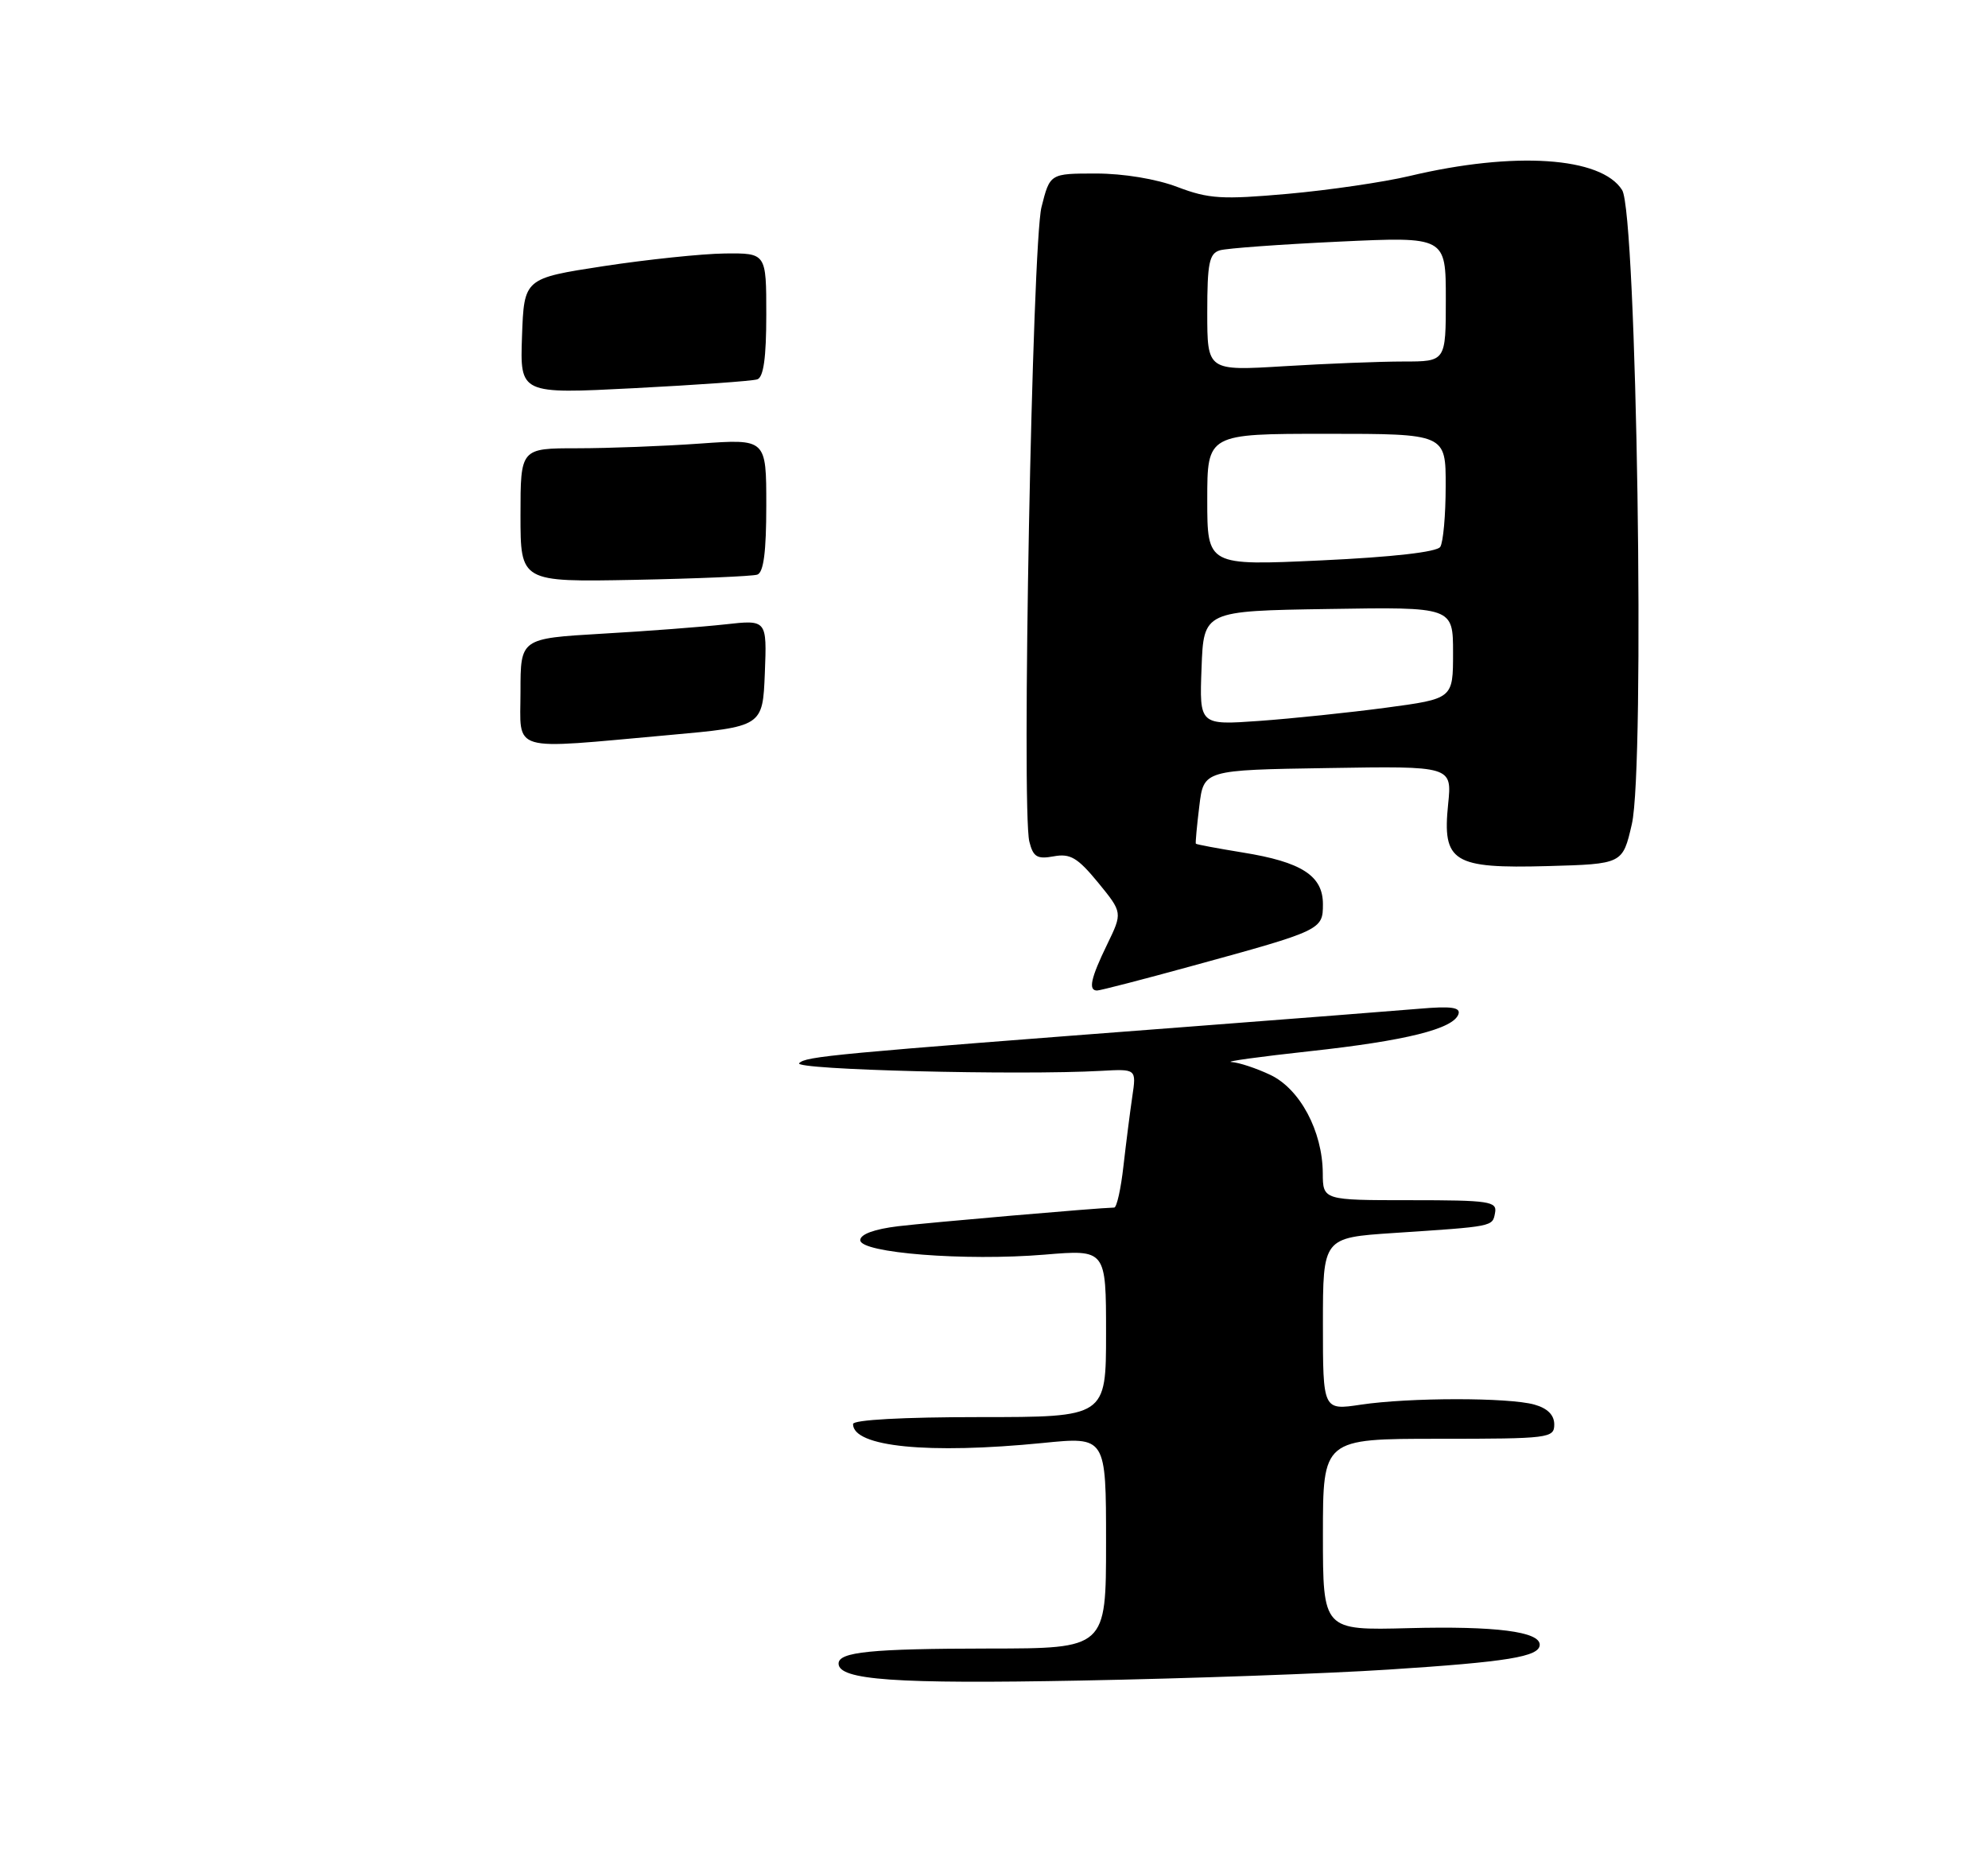 <?xml version="1.0" encoding="UTF-8" standalone="no"?>
<!DOCTYPE svg PUBLIC "-//W3C//DTD SVG 1.1//EN" "http://www.w3.org/Graphics/SVG/1.1/DTD/svg11.dtd" >
<svg xmlns="http://www.w3.org/2000/svg" xmlns:xlink="http://www.w3.org/1999/xlink" version="1.1" viewBox="0 0 275 258">
 <g >
 <path fill="currentColor"
d=" M 192.09 230.92 C 208.53 229.86 212.95 229.14 212.99 227.50 C 213.03 225.67 206.89 224.88 194.89 225.19 C 183.00 225.50 183.00 225.50 183.00 212.25 C 183.00 199.00 183.00 199.00 199.00 199.00 C 214.28 199.00 215.00 198.91 215.00 197.02 C 215.00 195.71 214.07 194.78 212.25 194.27 C 208.68 193.27 194.97 193.28 188.25 194.28 C 183.00 195.07 183.00 195.07 183.00 183.13 C 183.00 171.19 183.00 171.19 192.75 170.54 C 206.69 169.62 206.45 169.67 206.81 167.75 C 207.12 166.16 206.03 166.00 195.07 166.00 C 183.00 166.00 183.00 166.00 182.98 162.25 C 182.94 156.45 179.83 150.62 175.73 148.67 C 173.79 147.75 171.37 146.95 170.35 146.89 C 169.33 146.83 174.18 146.16 181.13 145.40 C 194.49 143.95 201.08 142.30 201.75 140.26 C 202.06 139.32 200.70 139.14 196.33 139.52 C 193.12 139.79 178.80 140.91 164.50 142.00 C 114.83 145.79 111.50 146.10 110.55 147.05 C 109.64 147.96 140.98 148.75 152.35 148.11 C 157.20 147.84 157.20 147.84 156.63 151.67 C 156.32 153.78 155.77 158.09 155.41 161.25 C 155.06 164.41 154.48 167.01 154.13 167.02 C 151.80 167.07 128.53 169.09 124.25 169.60 C 120.94 170.00 119.00 170.71 119.00 171.53 C 119.00 173.30 133.52 174.44 144.50 173.53 C 153.00 172.82 153.00 172.82 153.00 184.41 C 153.00 196.00 153.00 196.00 135.50 196.00 C 124.93 196.00 118.00 196.38 118.00 196.96 C 118.00 200.12 128.41 201.15 144.25 199.58 C 153.00 198.70 153.00 198.70 153.00 213.35 C 153.00 228.00 153.00 228.00 136.75 228.01 C 120.51 228.03 116.00 228.48 116.00 230.09 C 116.00 232.37 123.85 232.93 149.50 232.44 C 164.35 232.16 183.51 231.48 192.09 230.92 Z  M 165.01 133.57 C 182.83 128.69 183.00 128.60 183.00 125.05 C 183.00 121.12 180.05 119.22 171.90 117.91 C 168.41 117.34 165.49 116.80 165.42 116.69 C 165.35 116.59 165.56 114.25 165.90 111.50 C 166.50 106.50 166.50 106.50 183.68 106.23 C 200.86 105.95 200.86 105.95 200.32 111.23 C 199.50 119.23 200.98 120.15 214.10 119.79 C 224.46 119.50 224.46 119.50 225.73 114.00 C 227.58 106.05 226.41 29.51 224.39 26.29 C 221.51 21.69 209.48 20.90 195.00 24.34 C 191.43 25.19 183.84 26.30 178.15 26.81 C 169.04 27.62 167.22 27.51 162.89 25.87 C 159.96 24.75 155.41 24.00 151.61 24.00 C 145.24 24.00 145.24 24.00 144.07 28.64 C 142.79 33.73 141.29 112.03 142.39 116.41 C 142.92 118.53 143.47 118.86 145.76 118.44 C 148.05 118.02 149.06 118.62 151.90 122.07 C 155.29 126.22 155.29 126.22 153.15 130.63 C 150.88 135.30 150.51 137.00 151.76 137.00 C 152.18 137.00 158.14 135.46 165.01 133.57 Z  M 72.00 95.65 C 72.00 88.31 72.00 88.31 83.25 87.65 C 89.44 87.30 97.11 86.71 100.30 86.36 C 106.09 85.71 106.09 85.71 105.80 93.11 C 105.50 100.50 105.50 100.50 92.50 101.67 C 70.20 103.67 72.00 104.20 72.00 95.65 Z  M 72.00 71.25 C 72.00 62.00 72.00 62.00 79.85 62.00 C 84.16 62.00 91.81 61.71 96.85 61.35 C 106.00 60.70 106.00 60.70 106.00 69.88 C 106.00 76.34 105.63 79.19 104.75 79.48 C 104.06 79.70 96.41 80.03 87.75 80.20 C 72.00 80.50 72.00 80.50 72.00 71.25 Z  M 72.21 46.50 C 72.50 38.50 72.50 38.50 83.50 36.81 C 89.55 35.89 97.09 35.10 100.25 35.06 C 106.00 35.00 106.00 35.00 106.00 43.53 C 106.00 49.47 105.62 52.19 104.75 52.47 C 104.06 52.70 96.40 53.24 87.71 53.69 C 71.93 54.50 71.93 54.50 72.21 46.50 Z  M 166.21 92.40 C 166.50 84.50 166.50 84.50 183.75 84.23 C 201.00 83.95 201.00 83.95 201.00 90.30 C 201.00 96.64 201.00 96.64 191.75 97.88 C 186.66 98.56 178.77 99.38 174.21 99.71 C 165.91 100.30 165.91 100.30 166.21 92.40 Z  M 167.00 69.12 C 167.00 60.00 167.00 60.00 183.50 60.00 C 200.00 60.00 200.00 60.00 199.98 67.25 C 199.98 71.24 199.64 75.01 199.23 75.64 C 198.77 76.35 192.66 77.05 182.75 77.51 C 167.00 78.24 167.00 78.24 167.00 69.12 Z  M 167.00 43.22 C 167.00 36.38 167.27 35.06 168.75 34.62 C 169.71 34.34 177.14 33.80 185.25 33.42 C 200.00 32.73 200.00 32.73 200.00 41.37 C 200.00 50.00 200.00 50.00 194.16 50.00 C 190.94 50.00 183.52 50.29 177.66 50.65 C 167.00 51.30 167.00 51.30 167.00 43.22 Z "/>
</g>
</svg>